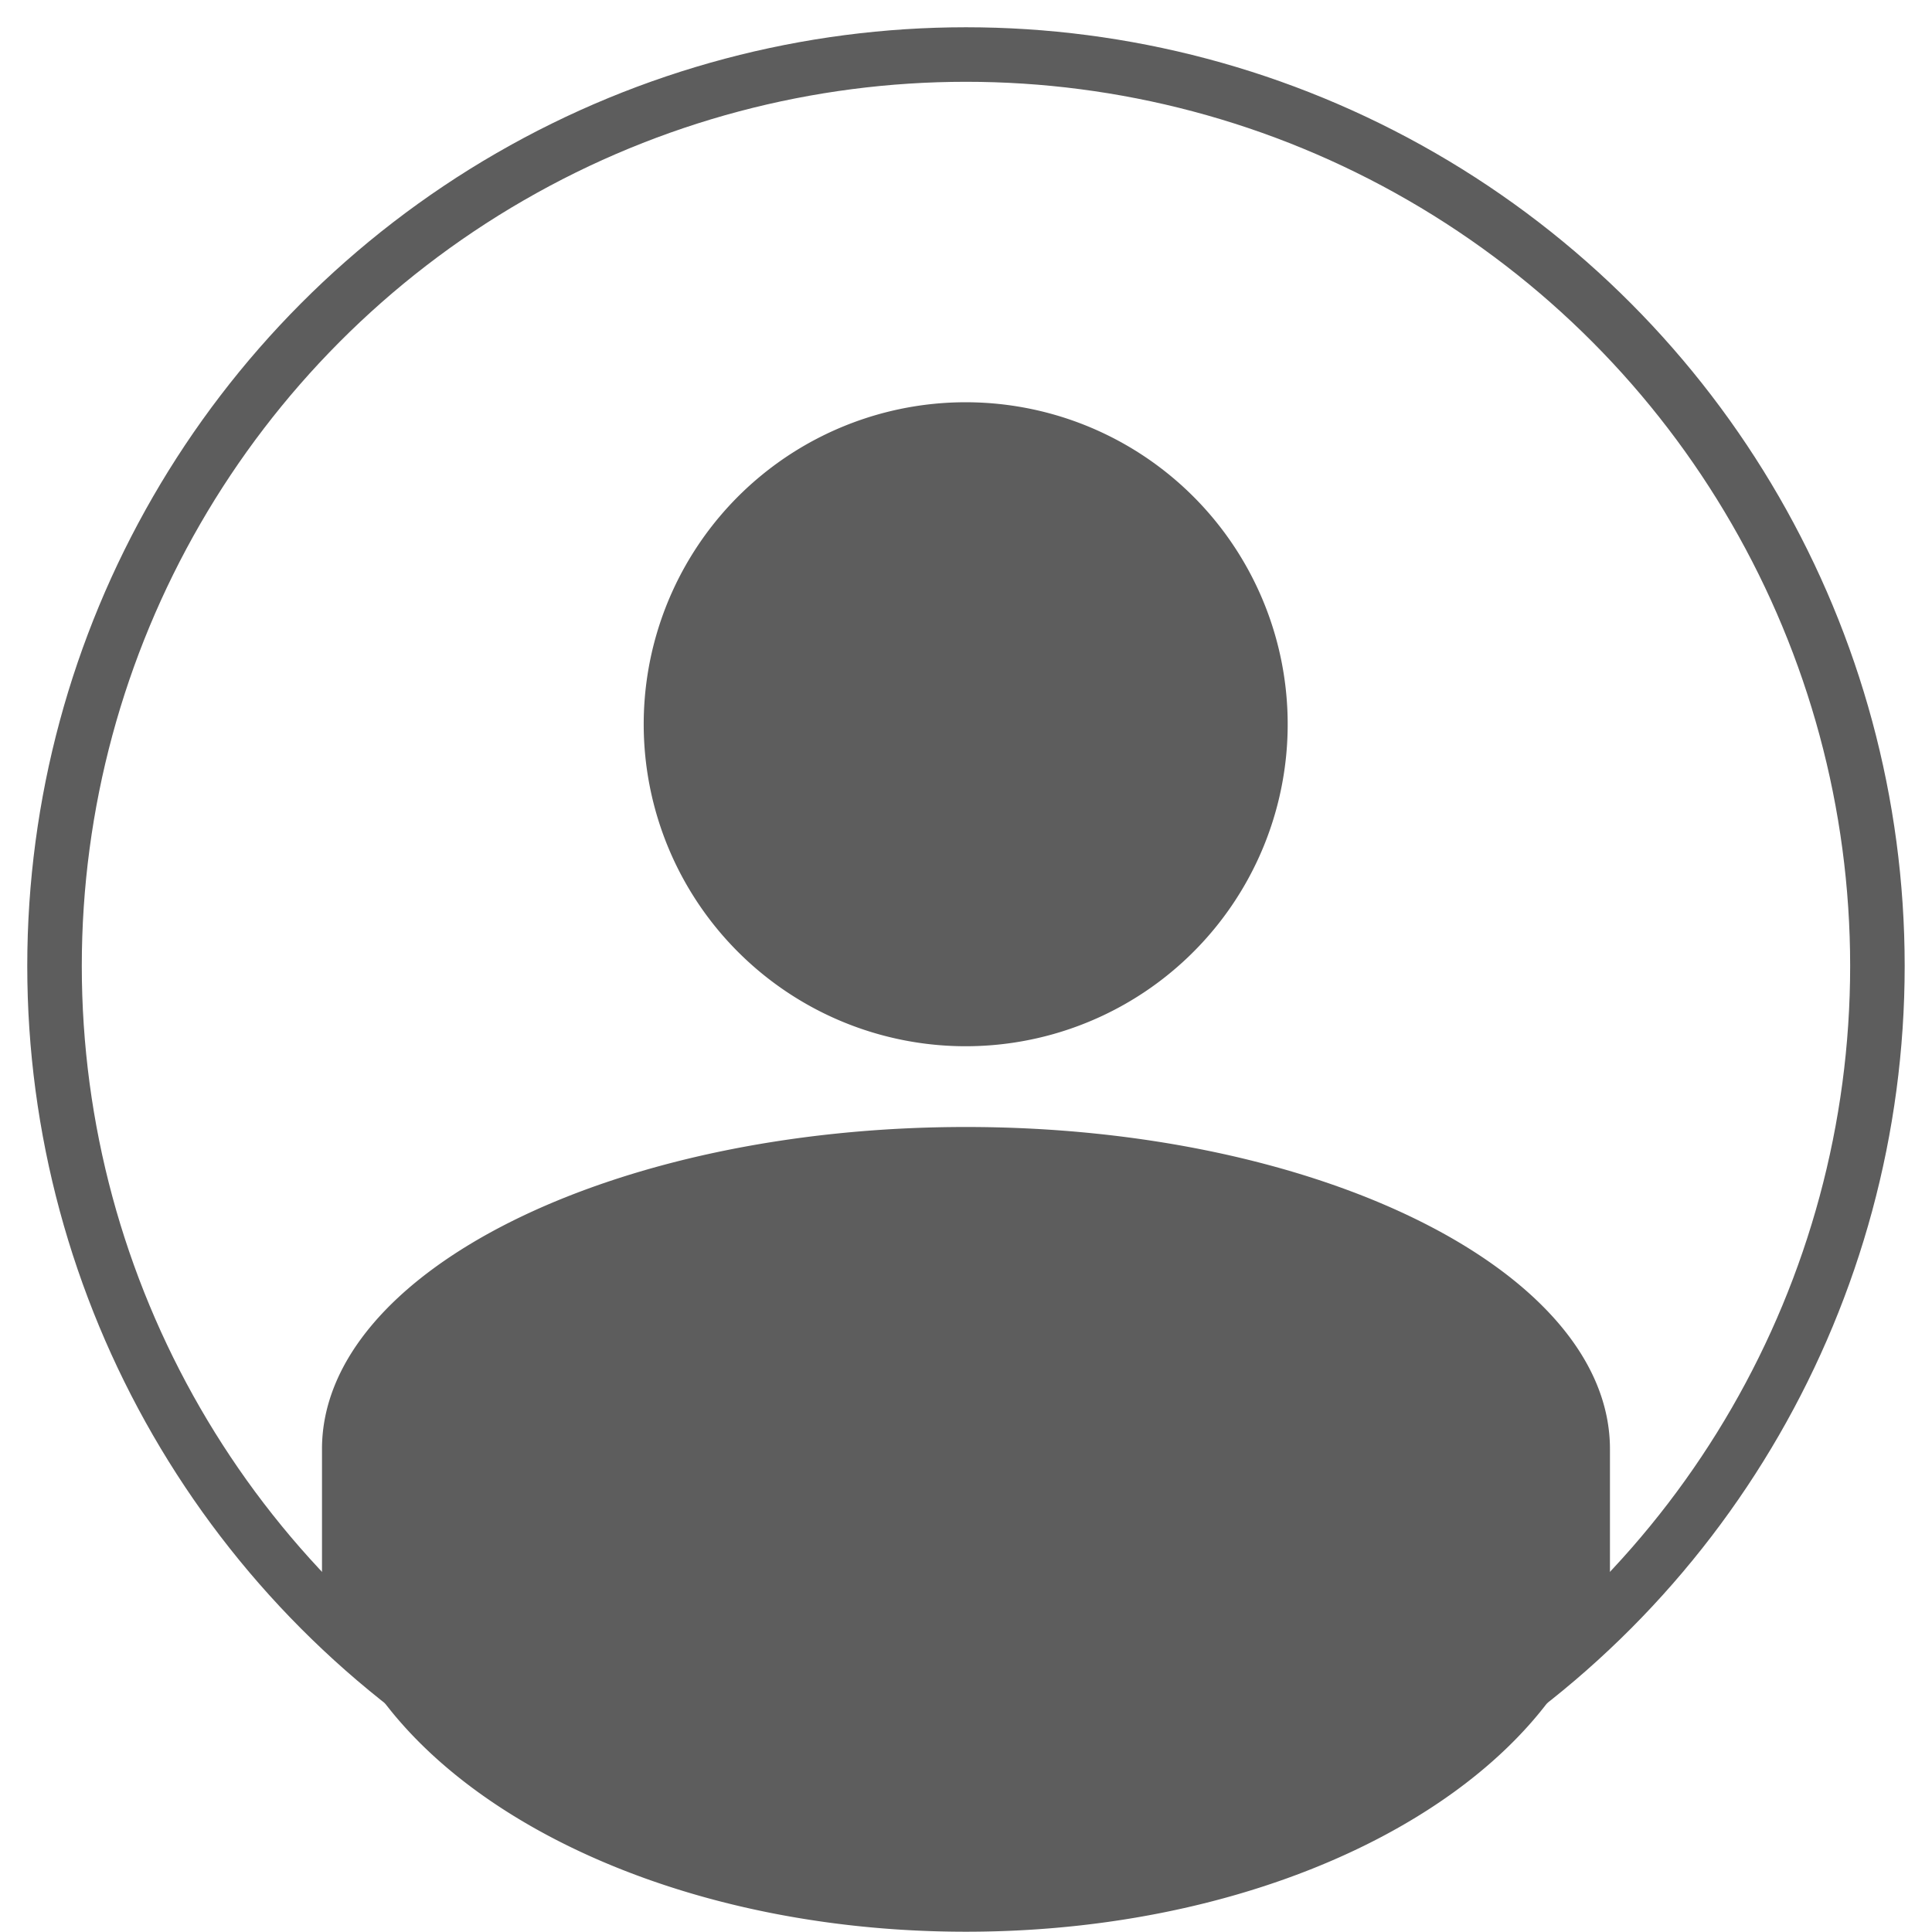 <svg xmlns="http://www.w3.org/2000/svg" width="78" height="78" viewBox="0 0 35.431 35.431">
    <defs>
        <style>
            .cls-1{fill:#5d5d5d}.cls-2,.cls-4{fill:none}.cls-2{stroke:#5d5d5d;stroke-width:1px}.cls-3{stroke:none}
        </style>
    </defs>
    <g id="Profile_Icon" data-name="Profile Icon" transform="translate(-314 -84)">
        <path id="Union_1" d="M.236 22.145H0v-2.952c0-3.249 5.315-5.906 11.81-5.906s11.81 2.657 11.81 5.906v2.952h-.236c-1.094 3.369-5.861 5.9-11.574 5.9S1.331 25.514.236 22.145zM5.9 5.906a5.905 5.905 0 1 1 5.906 5.9 5.906 5.906 0 0 1-5.906-5.9z" class="cls-1" data-name="Union 1" transform="translate(319.905 91.381)"/>
        <g id="Ellipse_289" class="cls-2" data-name="Ellipse 289" transform="translate(314 84)">
            <circle cx="17.715" cy="17.715" r="17.715" class="cls-3"/>
            <circle cx="17.715" cy="17.715" r="16.715" class="cls-4"/>
        </g>
    </g>
</svg>
